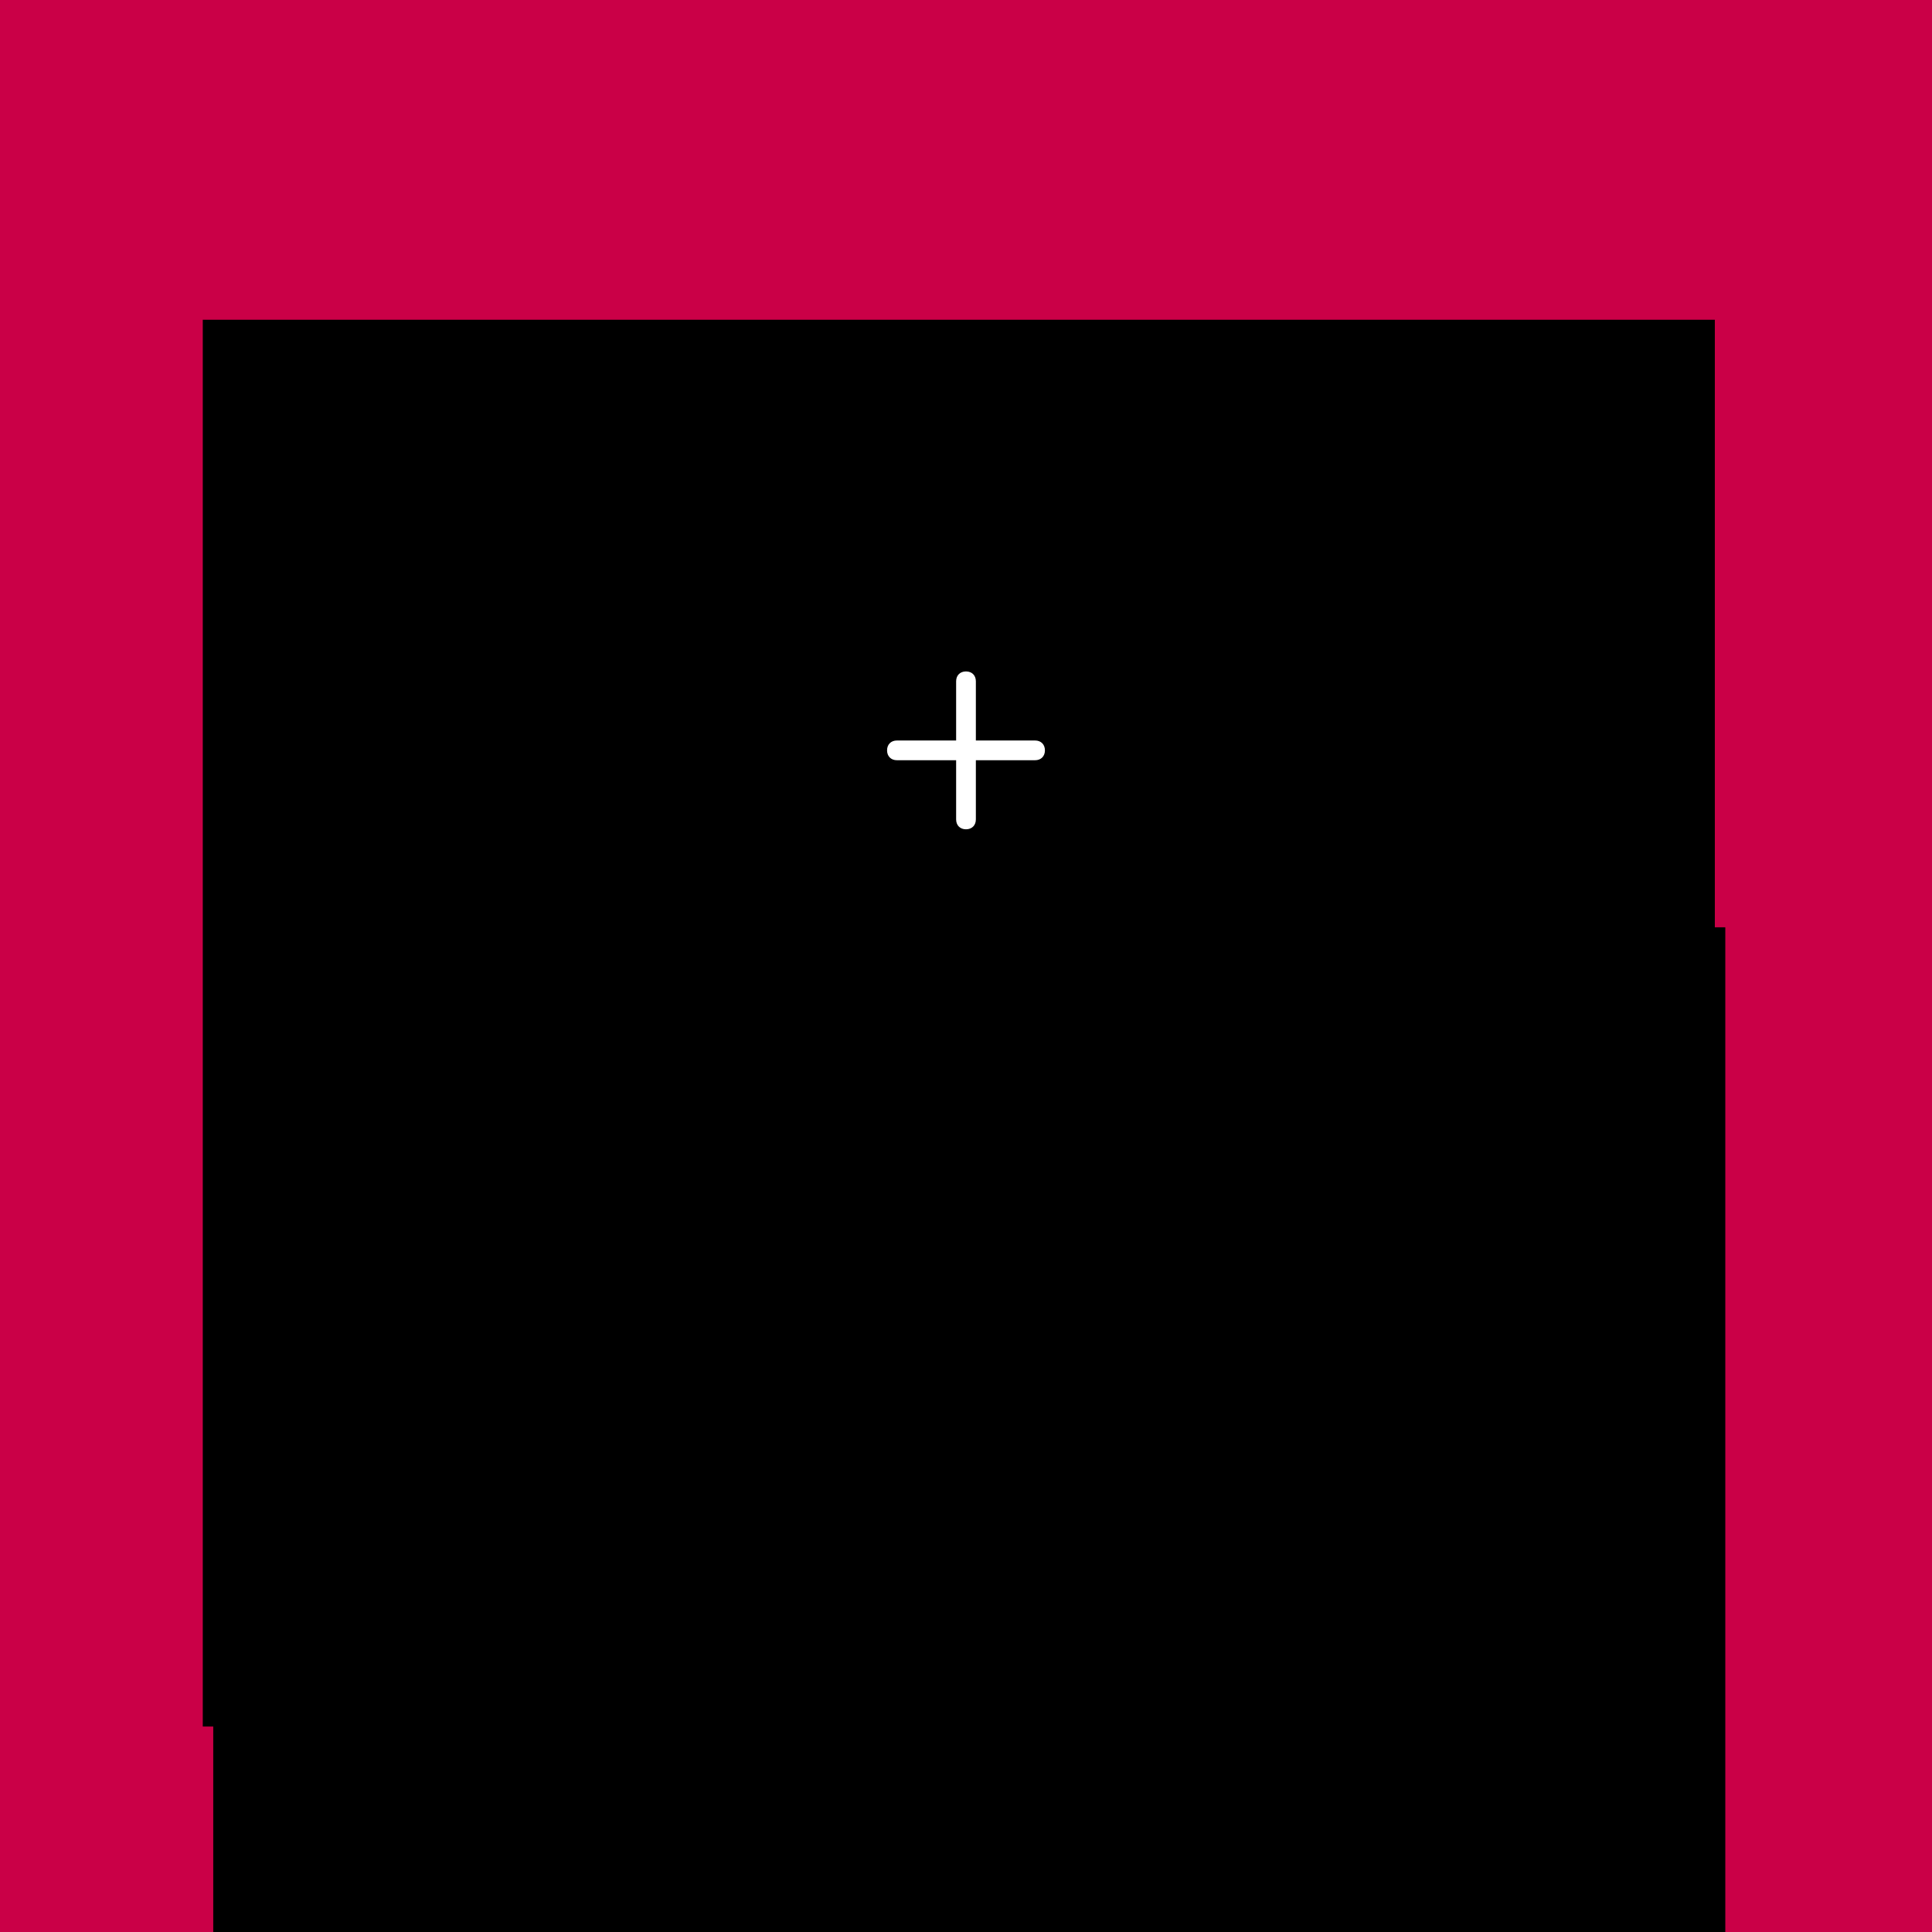 <?xml version="1.0" encoding="UTF-8" standalone="no"?>
<!-- Created with Inkscape (http://www.inkscape.org/) -->

<svg
   xmlns:dc="http://purl.org/dc/elements/1.1/"
   xmlns:cc="http://creativecommons.org/ns#"
   xmlns:rdf="http://www.w3.org/1999/02/22-rdf-syntax-ns#"
   xmlns:svg="http://www.w3.org/2000/svg"
   xmlns="http://www.w3.org/2000/svg"
   xmlns:sodipodi="http://sodipodi.sourceforge.net/DTD/sodipodi-0.dtd"
   xmlns:inkscape="http://www.inkscape.org/namespaces/inkscape"
   width="264.583mm"
   height="264.583mm"
   viewBox="0 0 264.583 264.583"
   version="1.1"
   id="svg3908"
   inkscape:version="0.92.3 (2405546, 2018-03-11)"
   sodipodi:docname="visuel-plugin-3.svg"
   inkscape:export-filename="E:\dev en cours bureau\dev_mondial_relay\themes\themedd-child\images\visuel-plugin-3.png"
   inkscape:export-xdpi="48"
   inkscape:export-ydpi="48">
  <rect x="0" y="0" width="264.583" height="264.583" fill="#333333" stroke="none"/>
  <defs
     id="defs3902" />
  <sodipodi:namedview
     id="base"
     pagecolor="#ffffff"
     bordercolor="#666666"
     borderopacity="1.0"
     inkscape:pageopacity="0.0"
     inkscape:pageshadow="2"
     inkscape:zoom="0.35"
     inkscape:cx="-44.285637"
     inkscape:cy="392.51701"
     inkscape:document-units="mm"
     inkscape:current-layer="layer1"
     showgrid="false"
     fit-margin-top="0"
     fit-margin-left="0"
     fit-margin-right="0"
     fit-margin-bottom="0"
     inkscape:window-width="1920"
     inkscape:window-height="986"
     inkscape:window-x="-11"
     inkscape:window-y="-11"
     inkscape:window-maximized="1"
     showguides="false" />
  <g
     inkscape:label="Calque 1"
     inkscape:groupmode="layer"
     id="layer1"
     transform="translate(-85.423,-108.012)">
    <rect
       style="fill:#ca0047;fill-opacity:1;stroke:none;stroke-width:0.262;stroke-opacity:1"
       id="rect2522"
       width="264.583"
       height="264.583"
       x="-372.595"
       y="85.423"
       transform="rotate(-90)" />
    <flowRoot
       xml:space="preserve"
       id="flowRoot3921"
       style="font-style:normal;font-variant:normal;font-weight:600;font-stretch:normal;font-size:40px;line-height:1.25;font-family:'Segoe UI';-inkscape-font-specification:'Segoe UI, Semi-Bold';font-variant-ligatures:normal;font-variant-caps:normal;font-variant-numeric:normal;font-feature-settings:normal;text-align:center;letter-spacing:0px;word-spacing:0px;writing-mode:lr-tb;text-anchor:middle;fill:#000000;fill-opacity:1;stroke:none"
       transform="matrix(0.659,0,0,0.659,17.167,36.947)"><flowRegion
         id="flowRegion3923"
         style="font-style:normal;font-variant:normal;font-weight:600;font-stretch:normal;font-size:40px;font-family:'Segoe UI';-inkscape-font-specification:'Segoe UI, Semi-Bold';font-variant-ligatures:normal;font-variant-caps:normal;font-variant-numeric:normal;font-feature-settings:normal;text-align:center;writing-mode:lr-tb;text-anchor:middle"><rect
           id="rect3925"
           width="314.222"
           height="292.345"
           x="145.714"
           y="174.286"
           style="font-style:normal;font-variant:normal;font-weight:600;font-stretch:normal;font-size:40px;font-family:'Segoe UI';-inkscape-font-specification:'Segoe UI, Semi-Bold';font-variant-ligatures:normal;font-variant-caps:normal;font-variant-numeric:normal;font-feature-settings:normal;text-align:center;writing-mode:lr-tb;text-anchor:middle" /></flowRegion><flowPara
         id="flowPara3927"
         style="font-style:normal;font-variant:normal;font-weight:600;font-stretch:normal;font-size:40px;font-family:'Segoe UI';-inkscape-font-specification:'Segoe UI, Semi-Bold';font-variant-ligatures:normal;font-variant-caps:normal;font-variant-numeric:normal;font-feature-settings:normal;text-align:center;writing-mode:lr-tb;text-anchor:middle;fill:#ffffff;fill-opacity:1">Mondial Relay</flowPara><flowPara
         id="flowPara3931"
         style="font-style:normal;font-variant:normal;font-weight:600;font-stretch:normal;font-size:40px;font-family:'Segoe UI';-inkscape-font-specification:'Segoe UI, Semi-Bold';font-variant-ligatures:normal;font-variant-caps:normal;font-variant-numeric:normal;font-feature-settings:normal;text-align:center;writing-mode:lr-tb;text-anchor:middle;fill:#ffffff;fill-opacity:1" /></flowRoot>    <path
       id="path4752"
       d="M 243.414,295.629 221.307,286.43 c 0,0 0,0 0,0 -2.211,-0.92 -4.974,-0.92 -7.461,0 l -22.107,9.199 c -2.763,1.15 -4.421,3.45 -4.421,5.98 v 21.848 c 0,2.53 1.658,5.06 4.698,6.21 l 22.107,9.199 c 1.105,0.46 2.487,0.69 3.592,0.69 1.382,0 2.487,-0.23 3.592,-0.69 l 22.107,-9.199 c 2.763,-1.15 4.698,-3.45 4.698,-6.21 v -21.848 c 0,-2.53 -1.658,-4.83 -4.698,-5.98 z m -26.805,-5.29 c 0.276,-0.23 0.829,-0.23 1.105,-0.23 0.553,0 0.829,0 1.105,0.23 l 20.449,8.509 -7.737,3.22 -21.554,-8.969 z m 1.105,17.479 -21.554,-8.969 7.737,-3.22 21.554,8.969 z m -23.489,17.939 c -0.829,-0.46 -1.382,-1.38 -1.382,-2.07 v -21.158 l 22.107,9.199 v 22.538 z m 46.701,0 -20.449,8.509 v -22.538 l 22.107,-9.199 v 21.158 c 0,0.92 -0.553,1.61 -1.658,2.07 z"
       inkscape:connector-curvature="0"
       style="fill:#ffffff;fill-opacity:1;stroke:none;stroke-width:2.521;stroke-opacity:0.941" />
    <path
       id="path4777"
       d="m 227.173,209.421 h -8.108 v -8.108 c 0,-0.811 -0.54,-1.351 -1.351,-1.351 -0.811,0 -1.351,0.541 -1.351,1.351 v 8.108 h -8.108 c -0.811,0 -1.351,0.54 -1.351,1.351 0,0.811 0.541,1.351 1.351,1.351 h 8.108 v 8.108 c 0,0.811 0.54,1.351 1.351,1.351 0.811,0 1.351,-0.541 1.351,-1.351 v -8.108 h 8.108 c 0.811,0 1.351,-0.54 1.351,-1.351 0,-0.811 -0.541,-1.351 -1.351,-1.351 z"
       inkscape:connector-curvature="0"
       style="fill:#ffffff;fill-opacity:1;stroke-width:1.351" />
    <flowRoot
       xml:space="preserve"
       id="flowRoot3921-3"
       style="font-style:normal;font-variant:normal;font-weight:600;font-stretch:normal;font-size:40px;line-height:1.25;font-family:'Segoe UI';-inkscape-font-specification:'Segoe UI, Semi-Bold';font-variant-ligatures:normal;font-variant-caps:normal;font-variant-numeric:normal;font-feature-settings:normal;text-align:center;letter-spacing:0px;word-spacing:0px;writing-mode:lr-tb;text-anchor:middle;fill:#000000;fill-opacity:1;stroke:none"
       transform="matrix(0.659,0,0,0.659,18.601,120.149)"><flowRegion
         id="flowRegion3923-8"
         style="font-style:normal;font-variant:normal;font-weight:600;font-stretch:normal;font-size:40px;font-family:'Segoe UI';-inkscape-font-specification:'Segoe UI, Semi-Bold';font-variant-ligatures:normal;font-variant-caps:normal;font-variant-numeric:normal;font-feature-settings:normal;text-align:center;writing-mode:lr-tb;text-anchor:middle"><rect
           id="rect3925-6"
           width="314.222"
           height="292.345"
           x="145.714"
           y="174.286"
           style="font-style:normal;font-variant:normal;font-weight:600;font-stretch:normal;font-size:40px;font-family:'Segoe UI';-inkscape-font-specification:'Segoe UI, Semi-Bold';font-variant-ligatures:normal;font-variant-caps:normal;font-variant-numeric:normal;font-feature-settings:normal;text-align:center;writing-mode:lr-tb;text-anchor:middle" /></flowRegion><flowPara
         id="flowPara3931-4"
         style="font-style:normal;font-variant:normal;font-weight:600;font-stretch:normal;font-size:40px;font-family:'Segoe UI';-inkscape-font-specification:'Segoe UI, Semi-Bold';font-variant-ligatures:normal;font-variant-caps:normal;font-variant-numeric:normal;font-feature-settings:normal;text-align:center;writing-mode:lr-tb;text-anchor:middle;fill:#ffffff;fill-opacity:1">WooCommerce</flowPara></flowRoot>  </g>
</svg>
